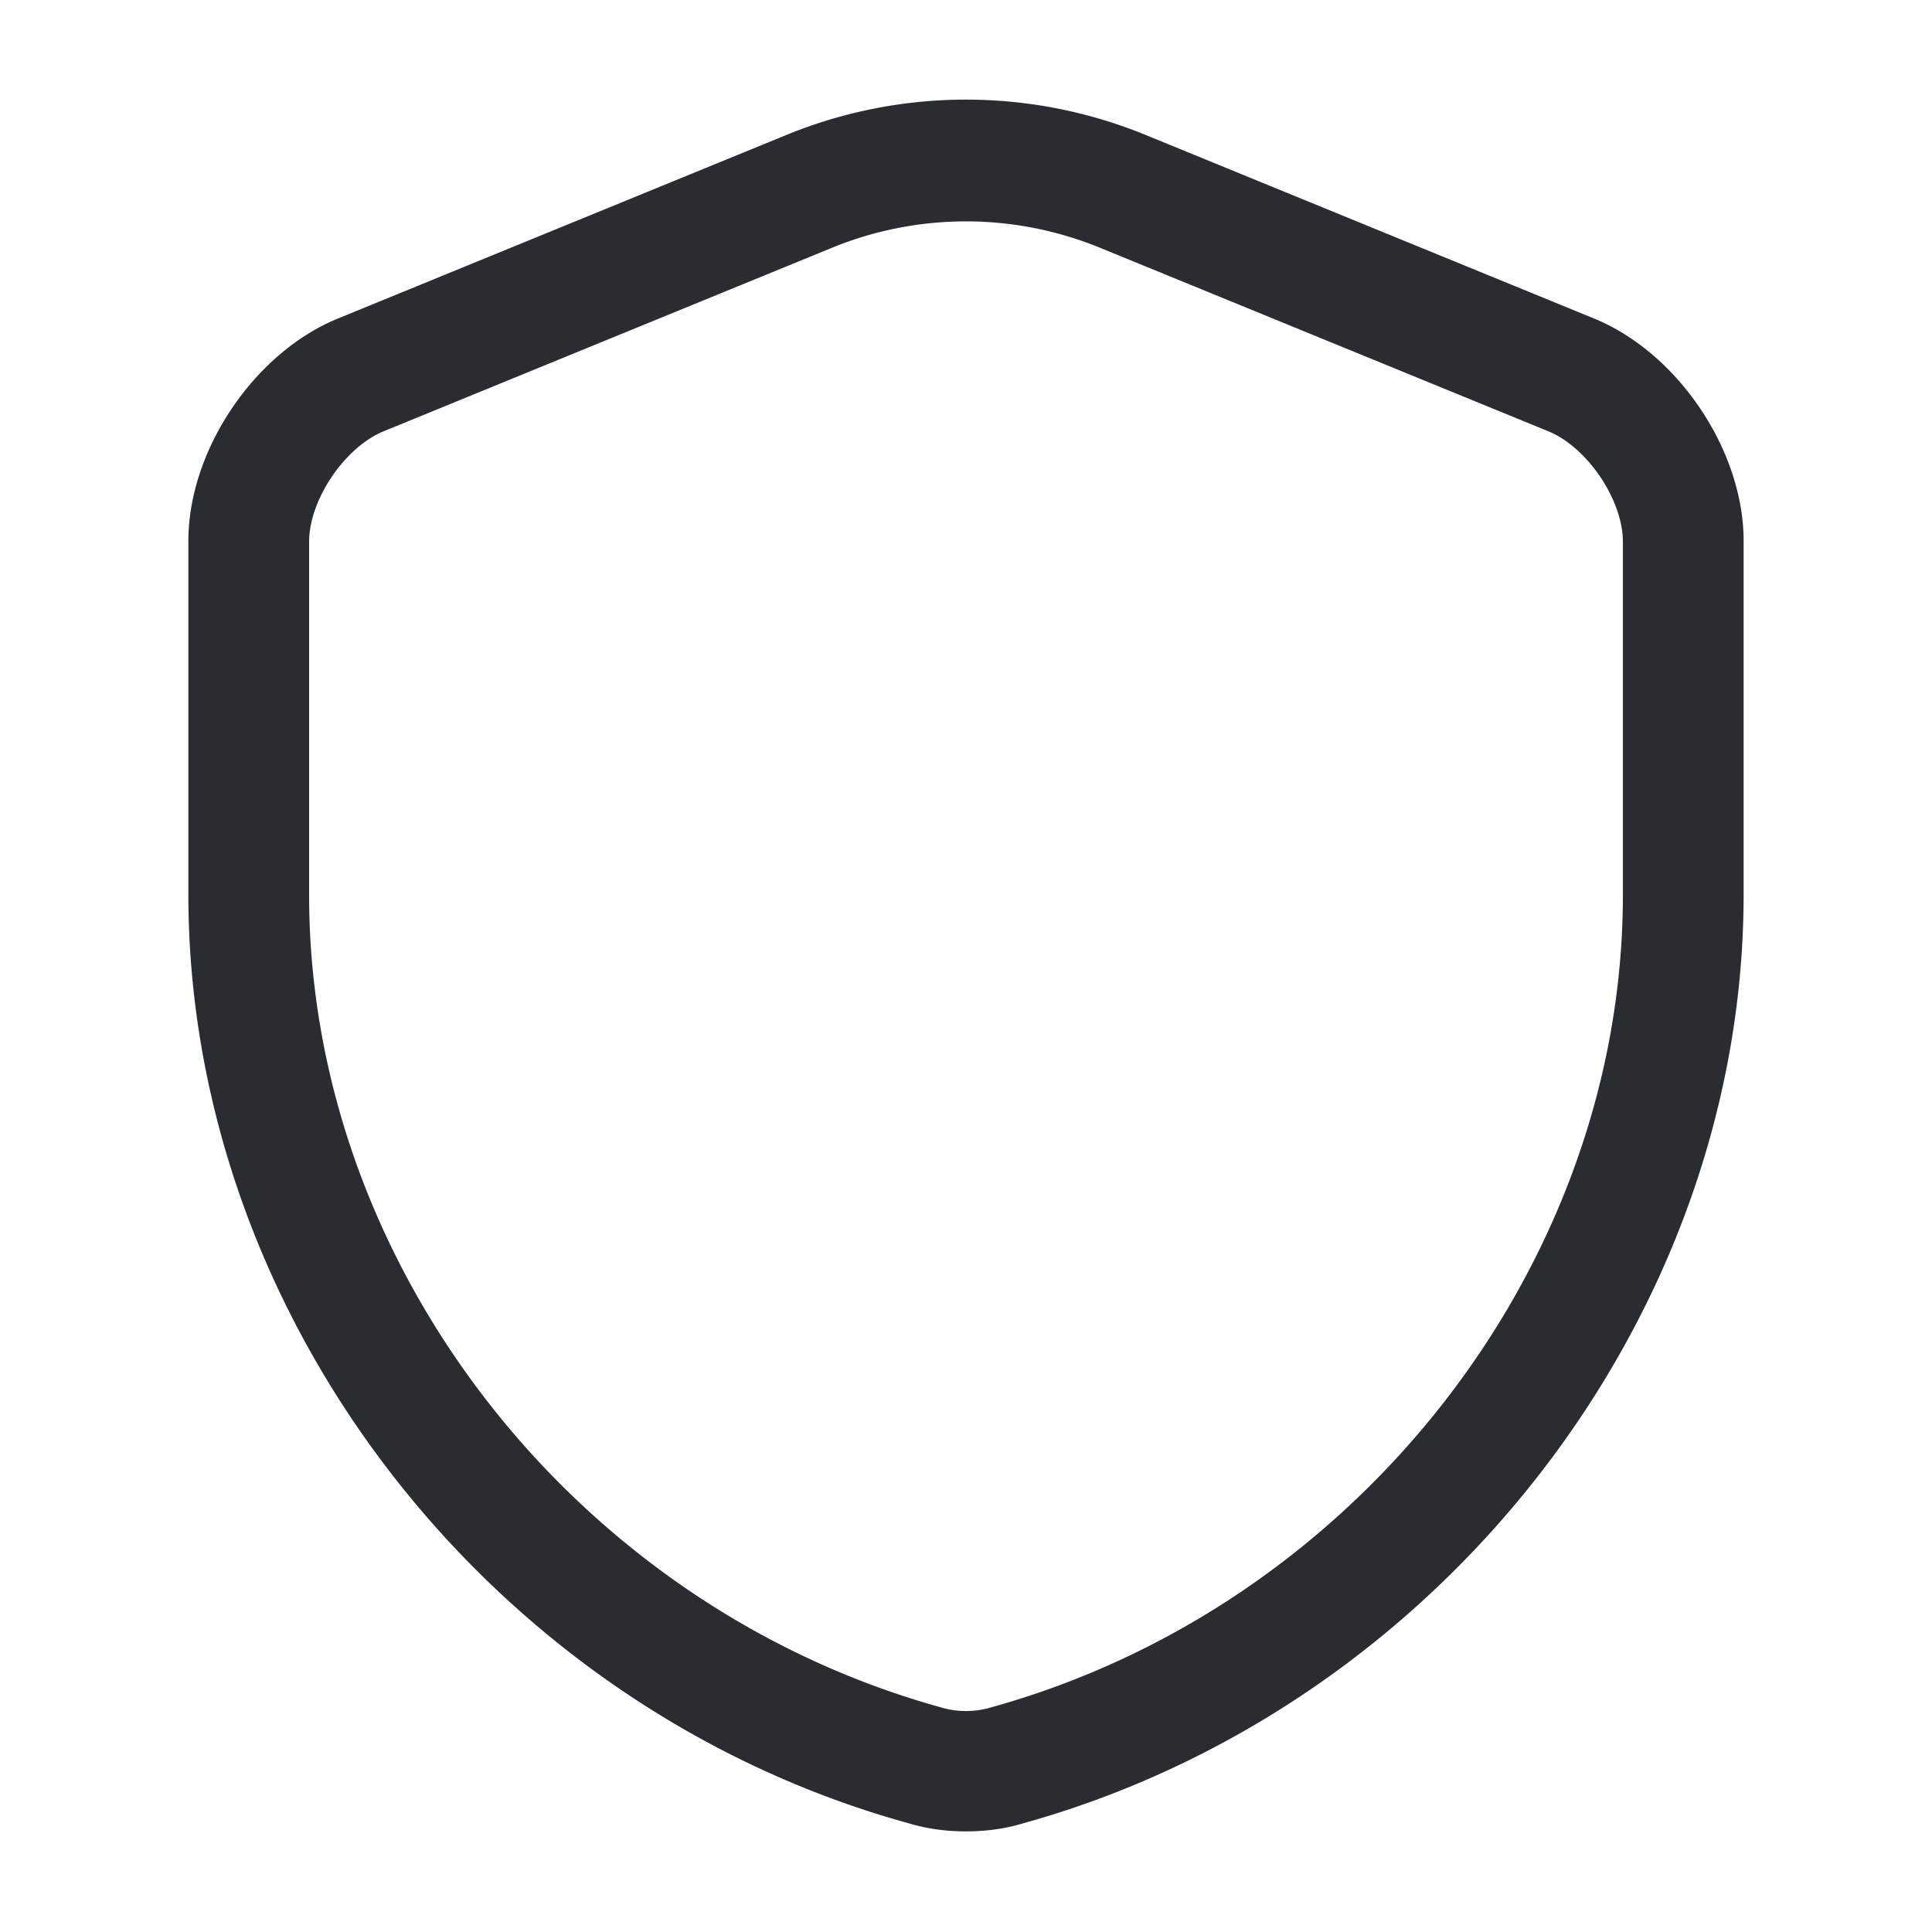 <svg xmlns="http://www.w3.org/2000/svg" width="24" height="24" fill="none"><path fill="#292D32" d="M12 22.75c-.24 0-.48-.03-.71-.1-5.19-1.43-8.95-6.28-8.95-11.54V6.72c0-1.12.81-2.33 1.85-2.76l5.57-2.28a5.89 5.89 0 0 1 4.48 0l5.57 2.28c1.04.43 1.85 1.64 1.85 2.76v4.39c0 5.25-3.77 10.1-8.95 11.54-.23.07-.47.1-.71.1Zm0-20a4.4 4.4 0 0 0-1.67.33L4.76 5.36c-.48.2-.92.85-.92 1.37v4.39c0 4.59 3.3 8.83 7.85 10.09.2.06.42.06.62 0 4.55-1.26 7.85-5.5 7.85-10.09V6.73c0-.52-.44-1.17-.92-1.37l-5.57-2.28A4.4 4.4 0 0 0 12 2.75Z"/></svg>